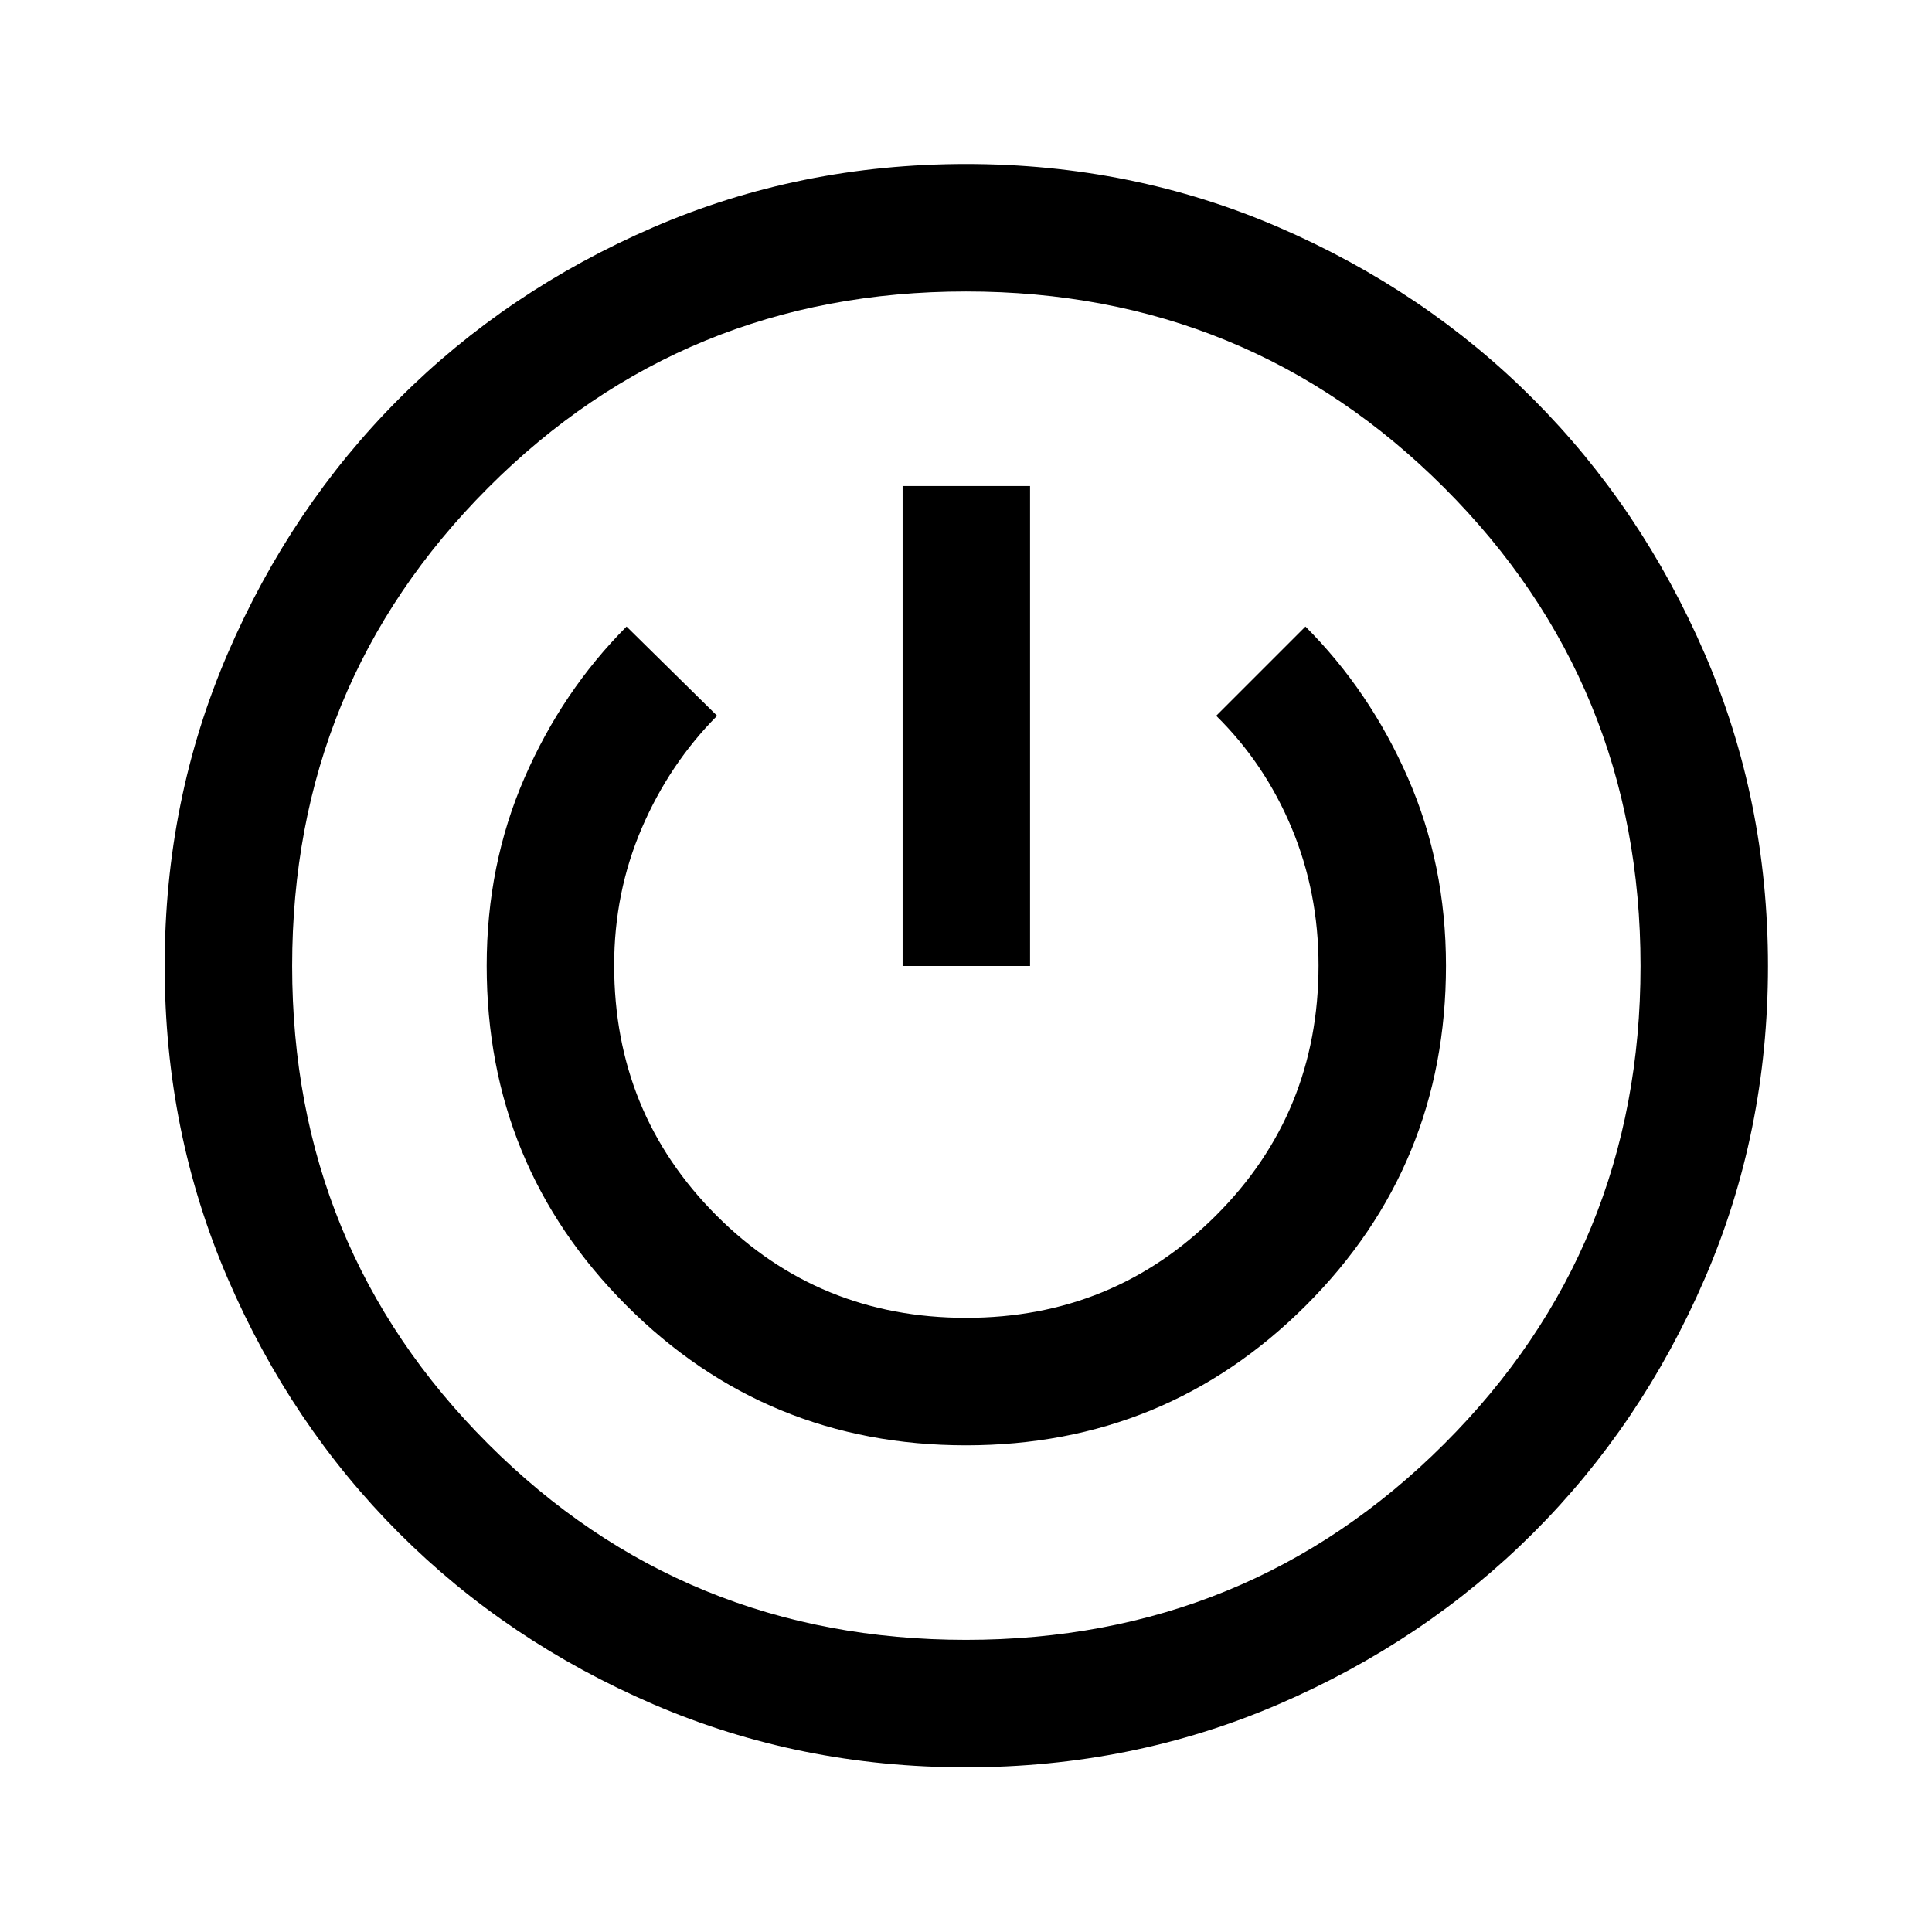 <svg xmlns="http://www.w3.org/2000/svg" height="40" viewBox="0 -960 960 960" width="40"><path d="M479.95-81.83q-82.61 0-155.27-31.31-72.65-31.3-126.4-85.07-53.74-53.77-85.1-126.47-31.35-72.69-31.35-155.34 0-82.6 31.31-155.25 31.3-72.64 85.07-126.51 53.77-53.87 126.47-85.3 72.69-31.42 155.34-31.42 82.64 0 155.33 31.43 72.68 31.42 126.45 85.3 53.76 53.87 85.23 126.53 31.47 72.65 31.47 155.26 0 82.64-31.43 155.33-31.42 72.68-85.3 126.45-53.87 53.76-126.54 85.07-72.66 31.3-155.28 31.3Zm.05-63.34q140.08 0 237.63-97.37 97.54-97.38 97.54-237.46t-97.54-237.63Q620.08-815.17 480-815.17q-140.08 0-237.46 97.54-97.37 97.55-97.37 237.63 0 140.08 97.37 237.46 97.38 97.37 237.46 97.37Zm-.01-96.66q99.34 0 168.93-69.51 69.58-69.52 69.58-168.82 0-50.17-18.92-93.34-18.91-43.17-50.91-75.17l-44.34 44.34q24.17 23.83 37.5 55.79 13.34 31.96 13.34 68.21 0 73.42-50.96 124.29-50.96 50.87-124.17 50.87-73.21 0-124.04-50.87-50.83-50.87-50.83-124.29 0-36.25 13.74-68.21 13.75-31.96 37.42-55.79l-45-44.34q-32 32.11-50.75 75.25t-18.75 93.31q0 99.28 69.41 168.78t168.75 69.5ZM448.5-480h63.33v-238.5H448.5V-480Zm31.5 0Z"/></svg>